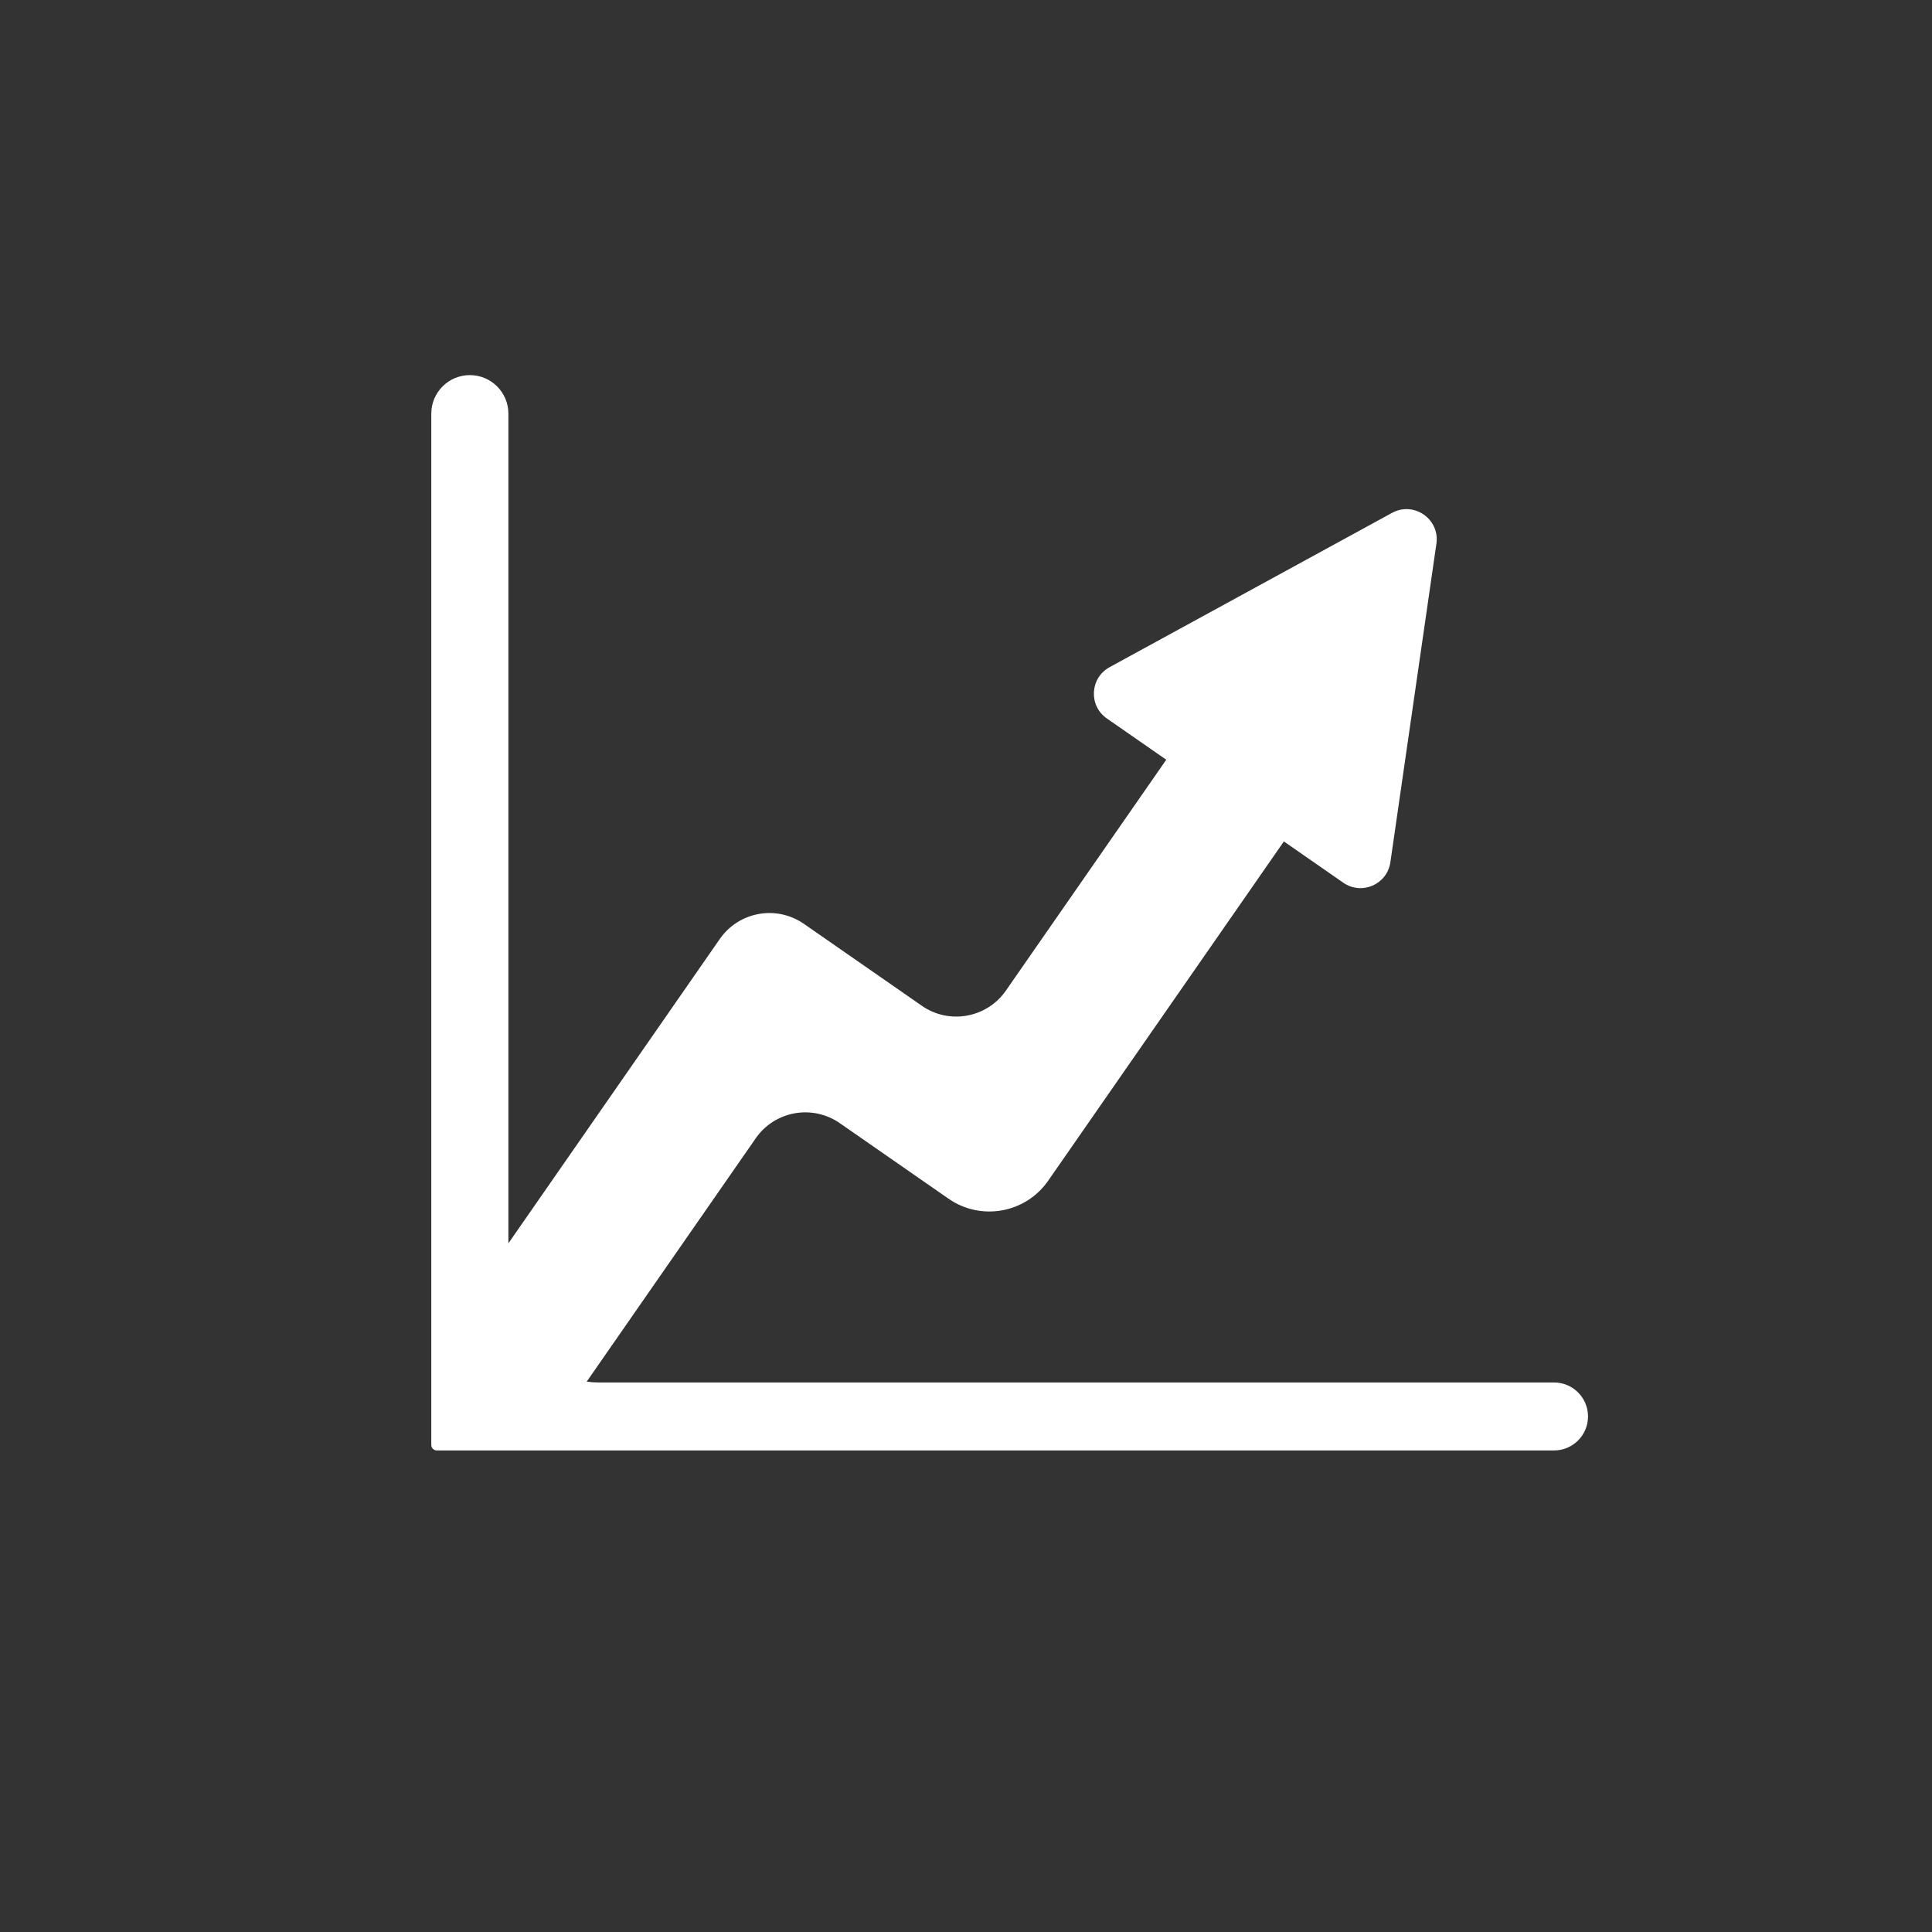 <svg width="64" height="64" viewBox="0 0 64 64" fill="none" xmlns="http://www.w3.org/2000/svg">
<rect x="0" y="0" width="64" height="64" fill="#333333" stroke="none"/>
<path fill-rule="evenodd" clip-rule="evenodd" d="M15.564 12.426C16.27 12.426 16.841 12.998 16.841 13.703V41.187L22.28 33.358L22.28 33.358L22.28 33.358L22.294 33.337L23.845 31.104C24.476 30.197 25.722 29.973 26.629 30.603L28.883 32.168L28.883 32.168L28.883 32.168L30.537 33.318C31.444 33.948 32.69 33.723 33.321 32.816L38.634 25.167L36.666 23.8C36.055 23.376 36.104 22.458 36.757 22.101L46.114 16.989C46.837 16.595 47.701 17.195 47.583 18.01L46.058 28.563C45.952 29.299 45.109 29.665 44.498 29.241L42.53 27.874L34.722 39.113C33.975 40.189 32.497 40.456 31.421 39.708L31.401 39.694C31.324 39.639 31.245 39.585 31.166 39.531L31.135 39.509L31.127 39.504L27.819 37.206C26.911 36.576 25.665 36.8 25.035 37.707L19.435 45.769C19.568 45.787 19.703 45.796 19.841 45.796H51.479C52.101 45.796 52.605 46.3 52.605 46.922C52.605 47.544 52.101 48.048 51.479 48.048H14.47C14.369 48.048 14.287 47.967 14.287 47.866L14.287 47.684L14.287 47.683L14.287 47.683V13.703C14.287 12.998 14.859 12.426 15.564 12.426Z" fill="white"/>
</svg>

